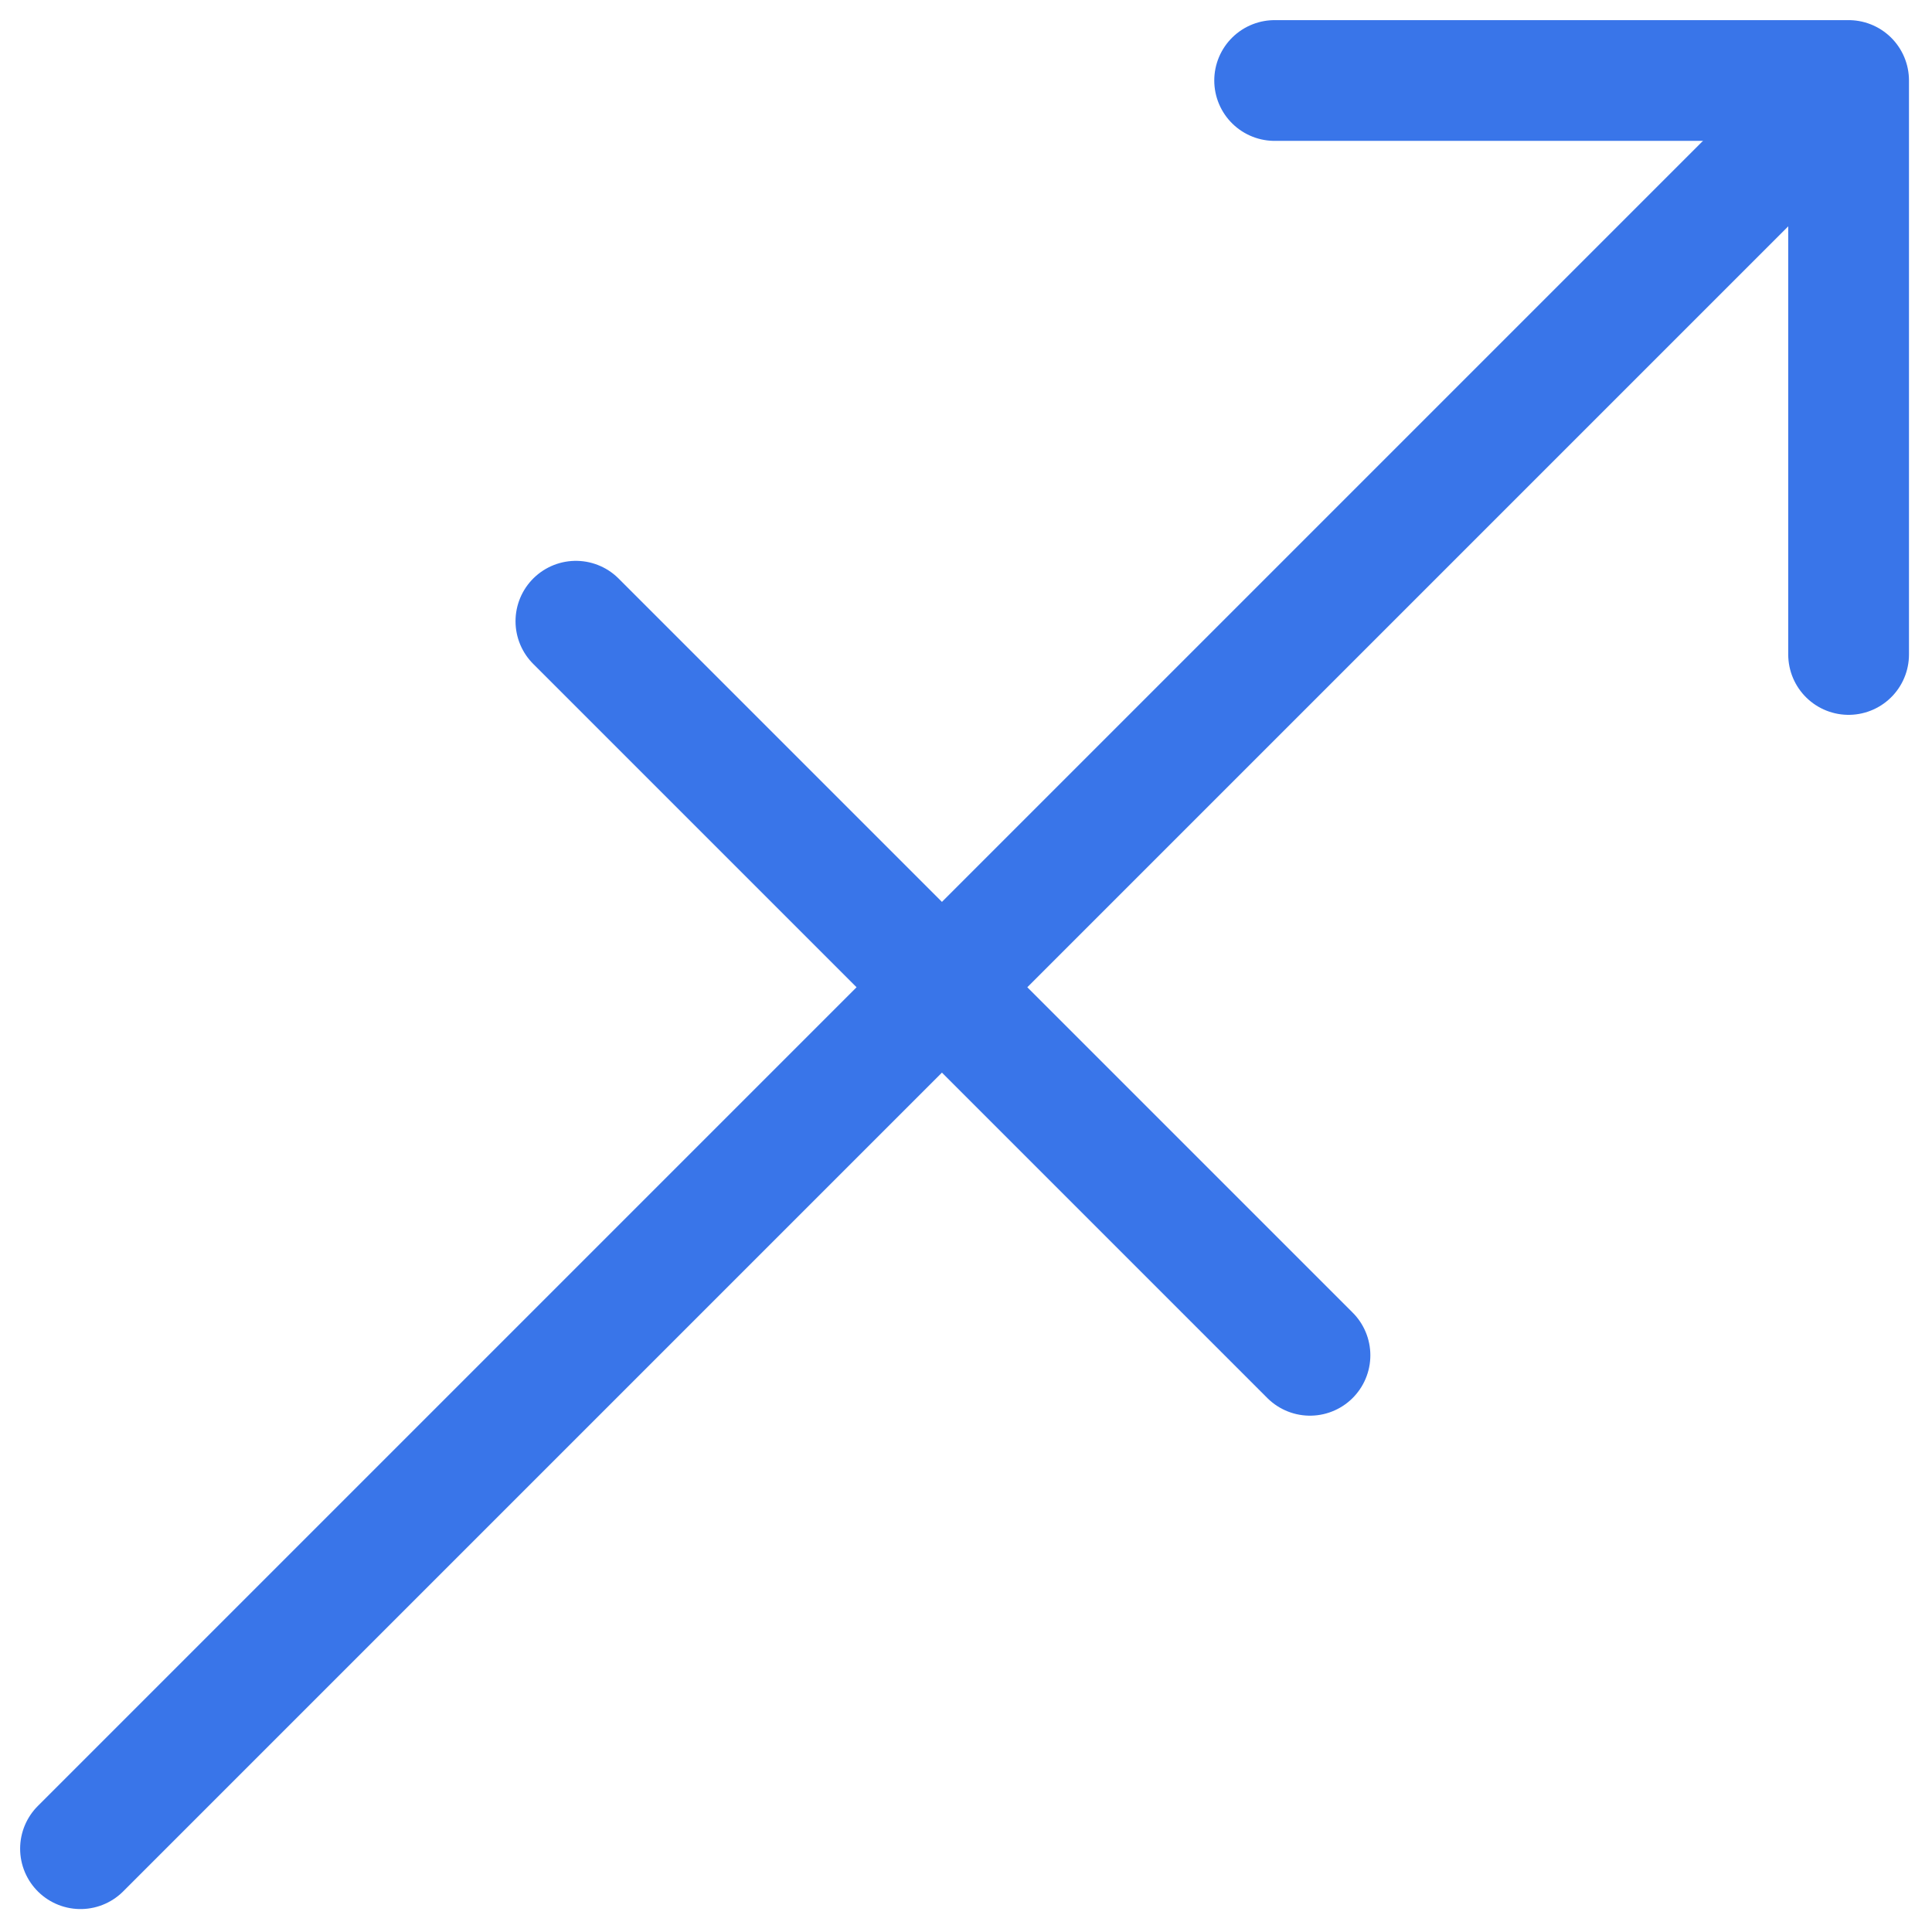 <svg width="24" height="24" viewBox="0 0 24 24" fill="none" xmlns="http://www.w3.org/2000/svg">
<g clip-path="url(#clip0_8287_151972)">
<path d="M1 22.965L22.926 1.039" stroke="#3975E9" stroke-width="1.5" stroke-linecap="round" stroke-linejoin="round"/>
<path d="M7.154 7.717L16.273 16.836" stroke="#3975E9" stroke-width="1.5" stroke-linecap="round" stroke-linejoin="round"/>
<path d="M15.834 1L22.964 1V8.13" stroke="#3975E9" stroke-width="1.5" stroke-linecap="round" stroke-linejoin="round"/>
</g>
<defs>
<clipPath id="clip0_8287_151972">
<rect width="24" height="24" fill="white"/>
</clipPath>
</defs>
</svg>
